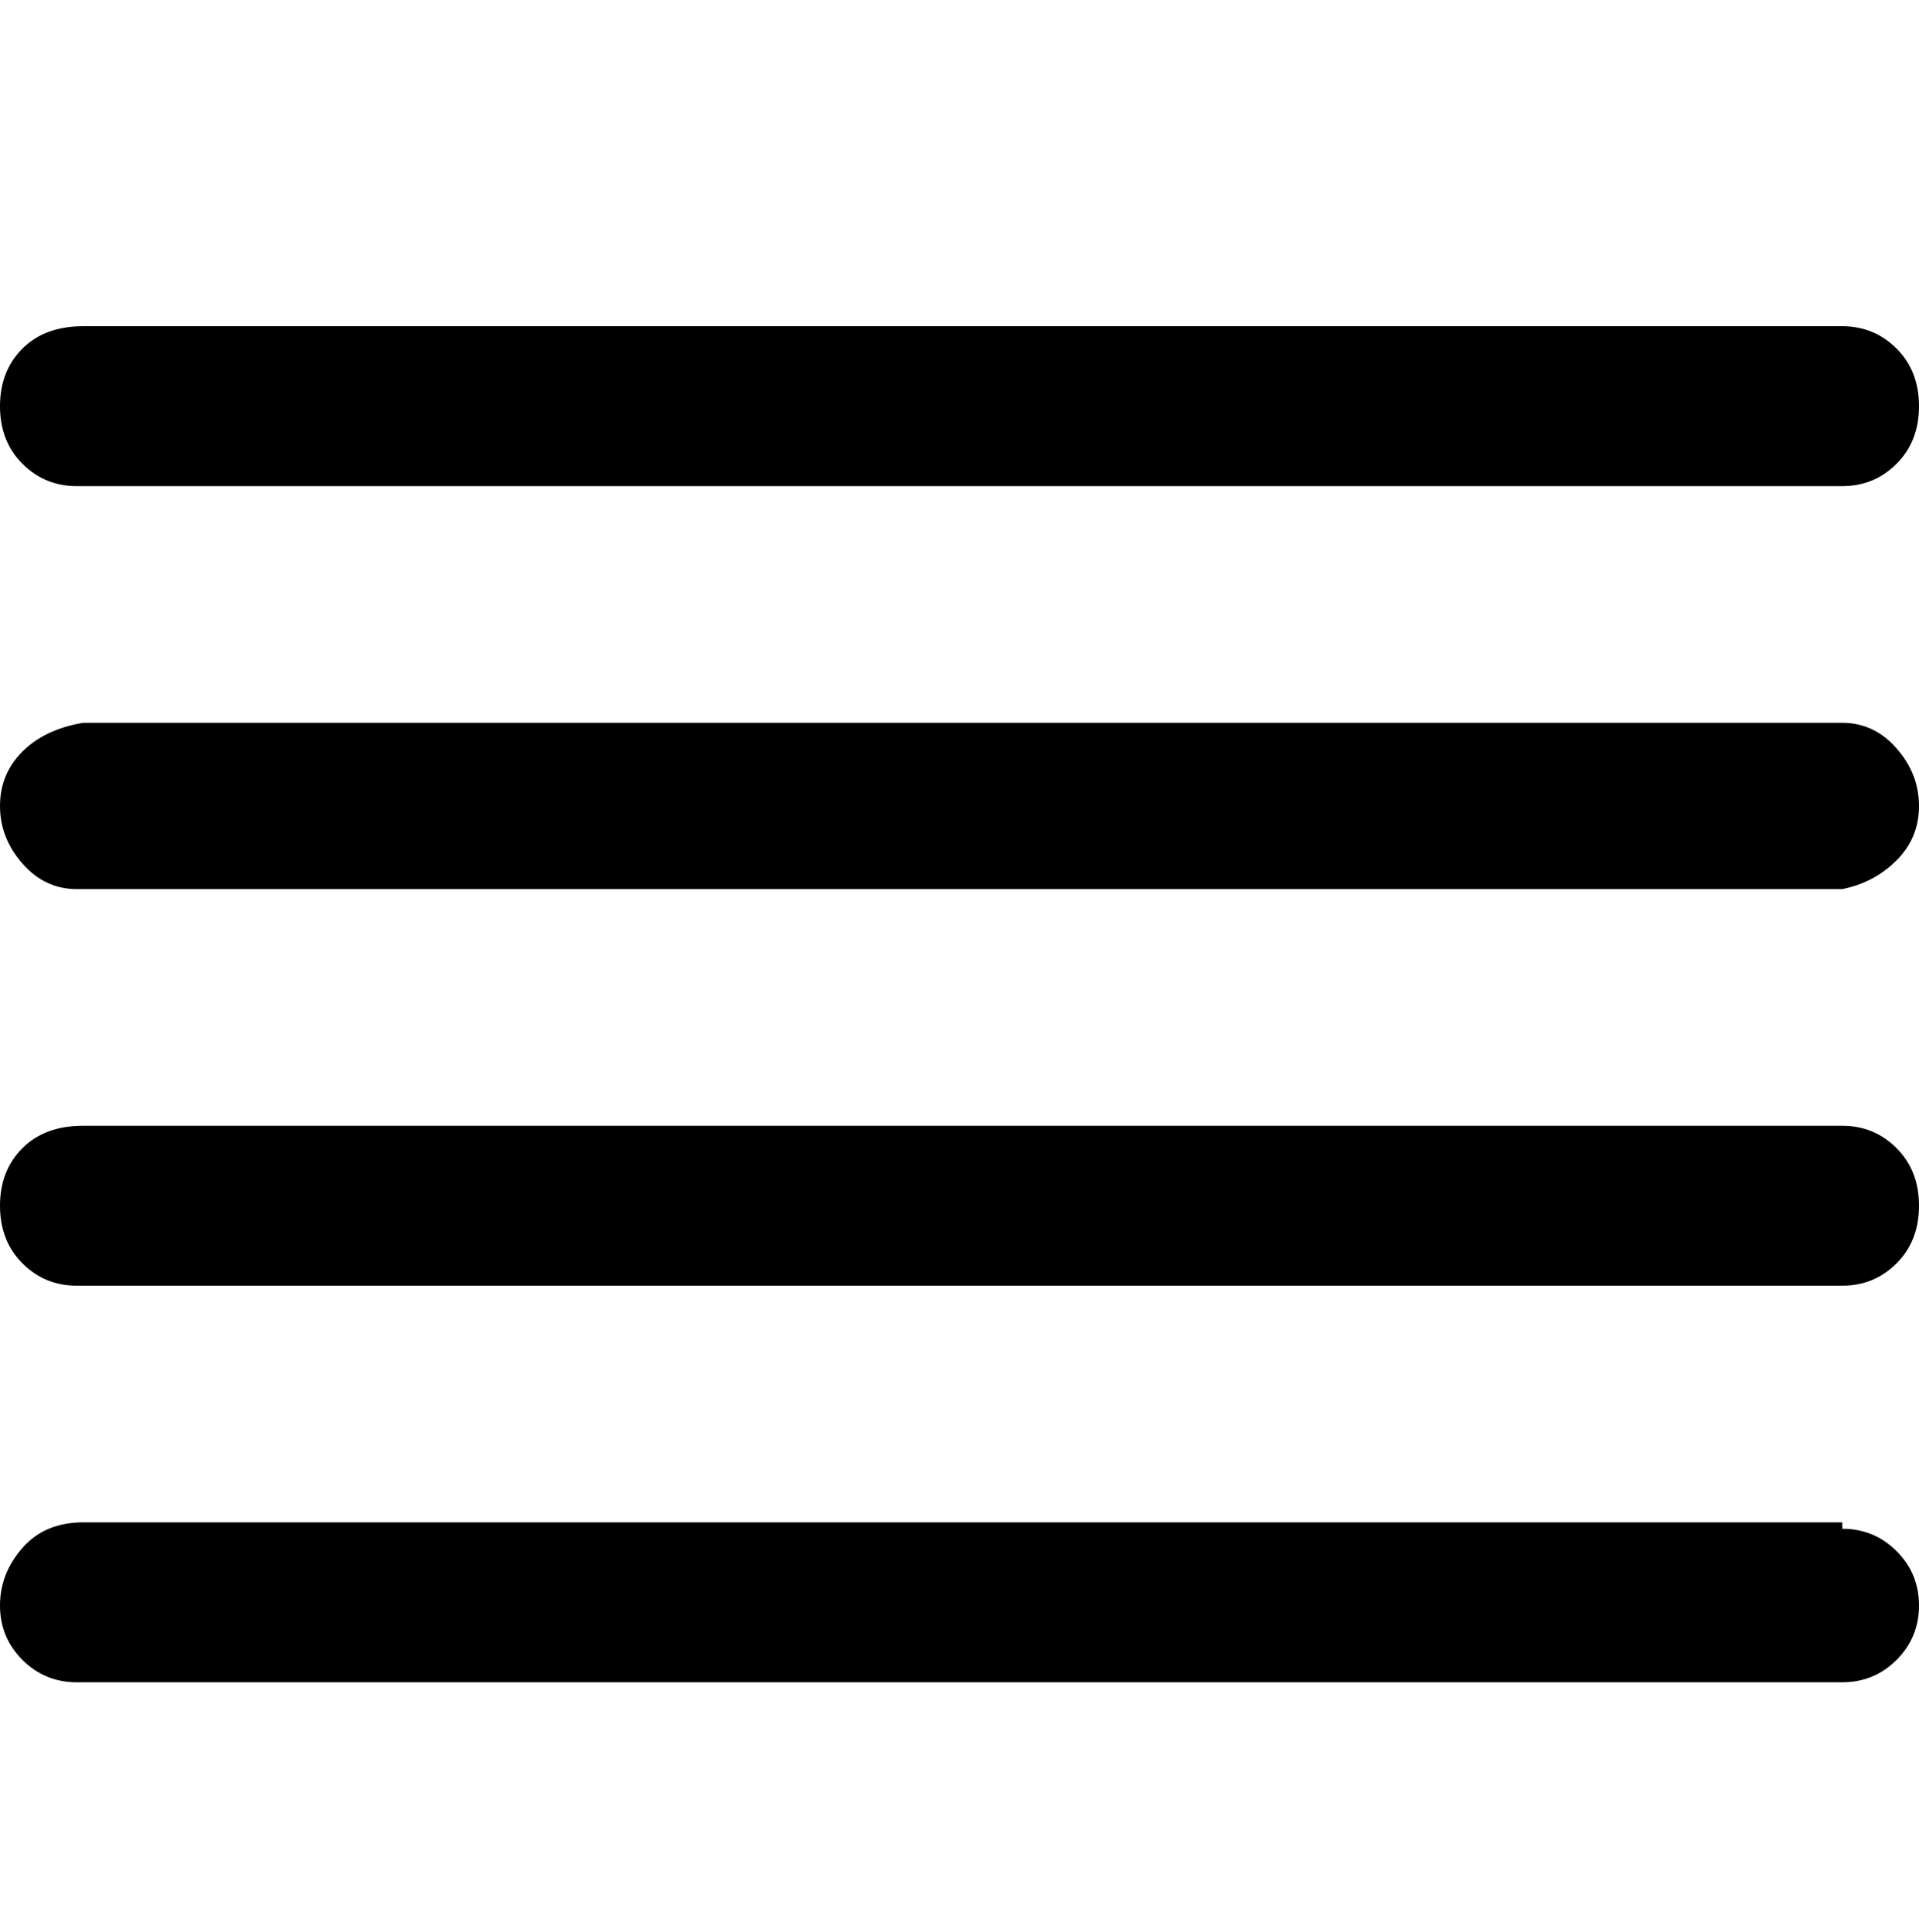 <svg viewBox="0 0 300 302.001" xmlns="http://www.w3.org/2000/svg"><path d="M13 76h275q5 0 8.5-3.5t3.5-9q0-5.5-3.5-9T288 51H13q-6 0-9.5 3.5t-3.5 9q0 5.5 3.5 9T12 76h1zm275 37H13q-6 1-9.5 4.5T0 126q0 5 3.5 9t8.5 4h276q5-1 8.5-4.5t3.5-8.5q0-5-3.5-9t-8.5-4zm0 125H13q-6 0-9.5 4T0 251q0 5 3.5 8.5T12 263h276q5 0 8.5-3.5t3.5-8.5q0-5-3.5-8.5T288 239v-1zm0-62H13q-6 0-9.5 3.5t-3.5 9q0 5.5 3.5 9T12 201h276q5 0 8.5-3.5t3.5-9q0-5.5-3.5-9T288 176z"/></svg>